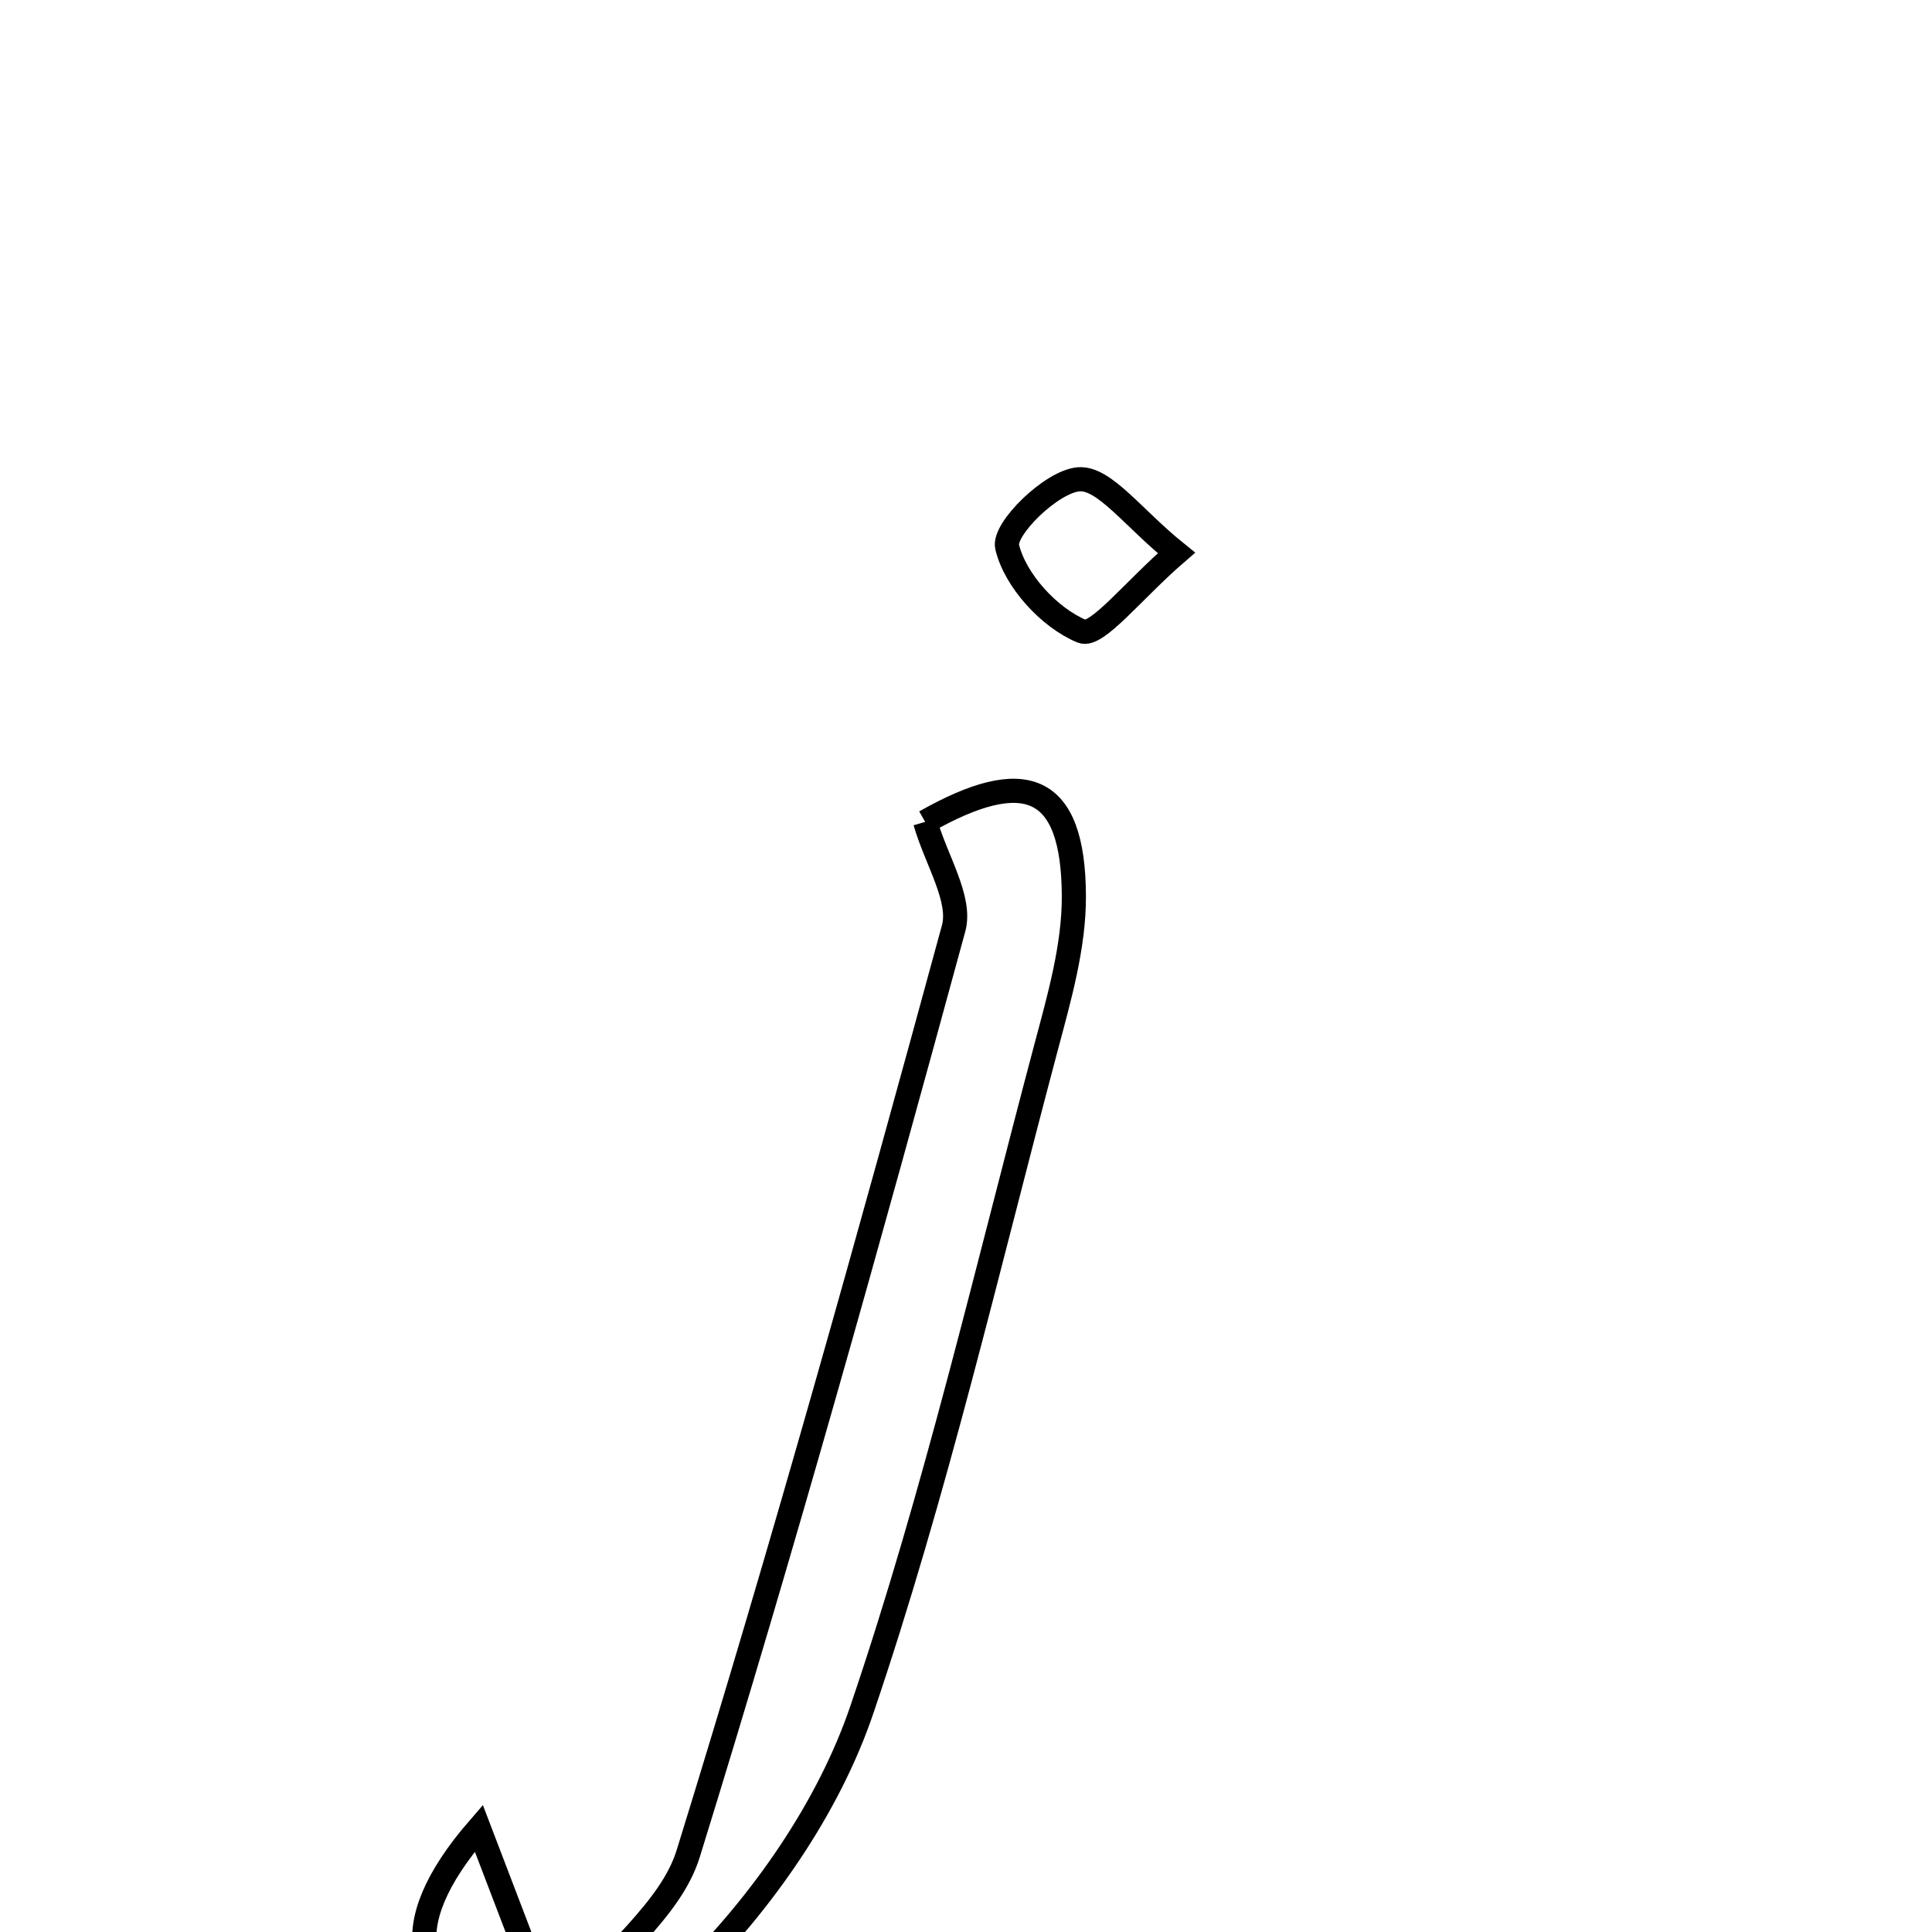 <svg xmlns="http://www.w3.org/2000/svg" viewBox="0.0 0.0 24.0 24.0" height="200px" width="200px"><path fill="none" stroke="black" stroke-width=".3" stroke-opacity="1.0"  filling="0" d="M13.402 5.954 C13.719 5.931 14.075 6.435 14.614 6.869 C14.081 7.329 13.623 7.918 13.44 7.842 C13.035 7.675 12.61 7.211 12.511 6.793 C12.459 6.574 13.064 5.978 13.402 5.954"></path>
<path fill="none" stroke="black" stroke-width=".3" stroke-opacity="1.0"  filling="0" d="M11.493 10.21 C12.727 9.51 13.334 9.73 13.34 11.129 C13.343 11.755 13.159 12.393 12.995 13.009 C12.263 15.76 11.621 18.545 10.707 21.236 C10.293 22.458 9.466 23.637 8.543 24.549 C8.062 25.025 6.912 25.124 6.163 24.956 C5.201 24.74 4.854 23.971 5.948 22.711 C6.288 23.599 6.495 24.142 6.881 25.152 C7.603 24.259 8.333 23.722 8.549 23.027 C9.728 19.22 10.798 15.379 11.846 11.533 C11.946 11.168 11.631 10.689 11.493 10.21"></path></svg>